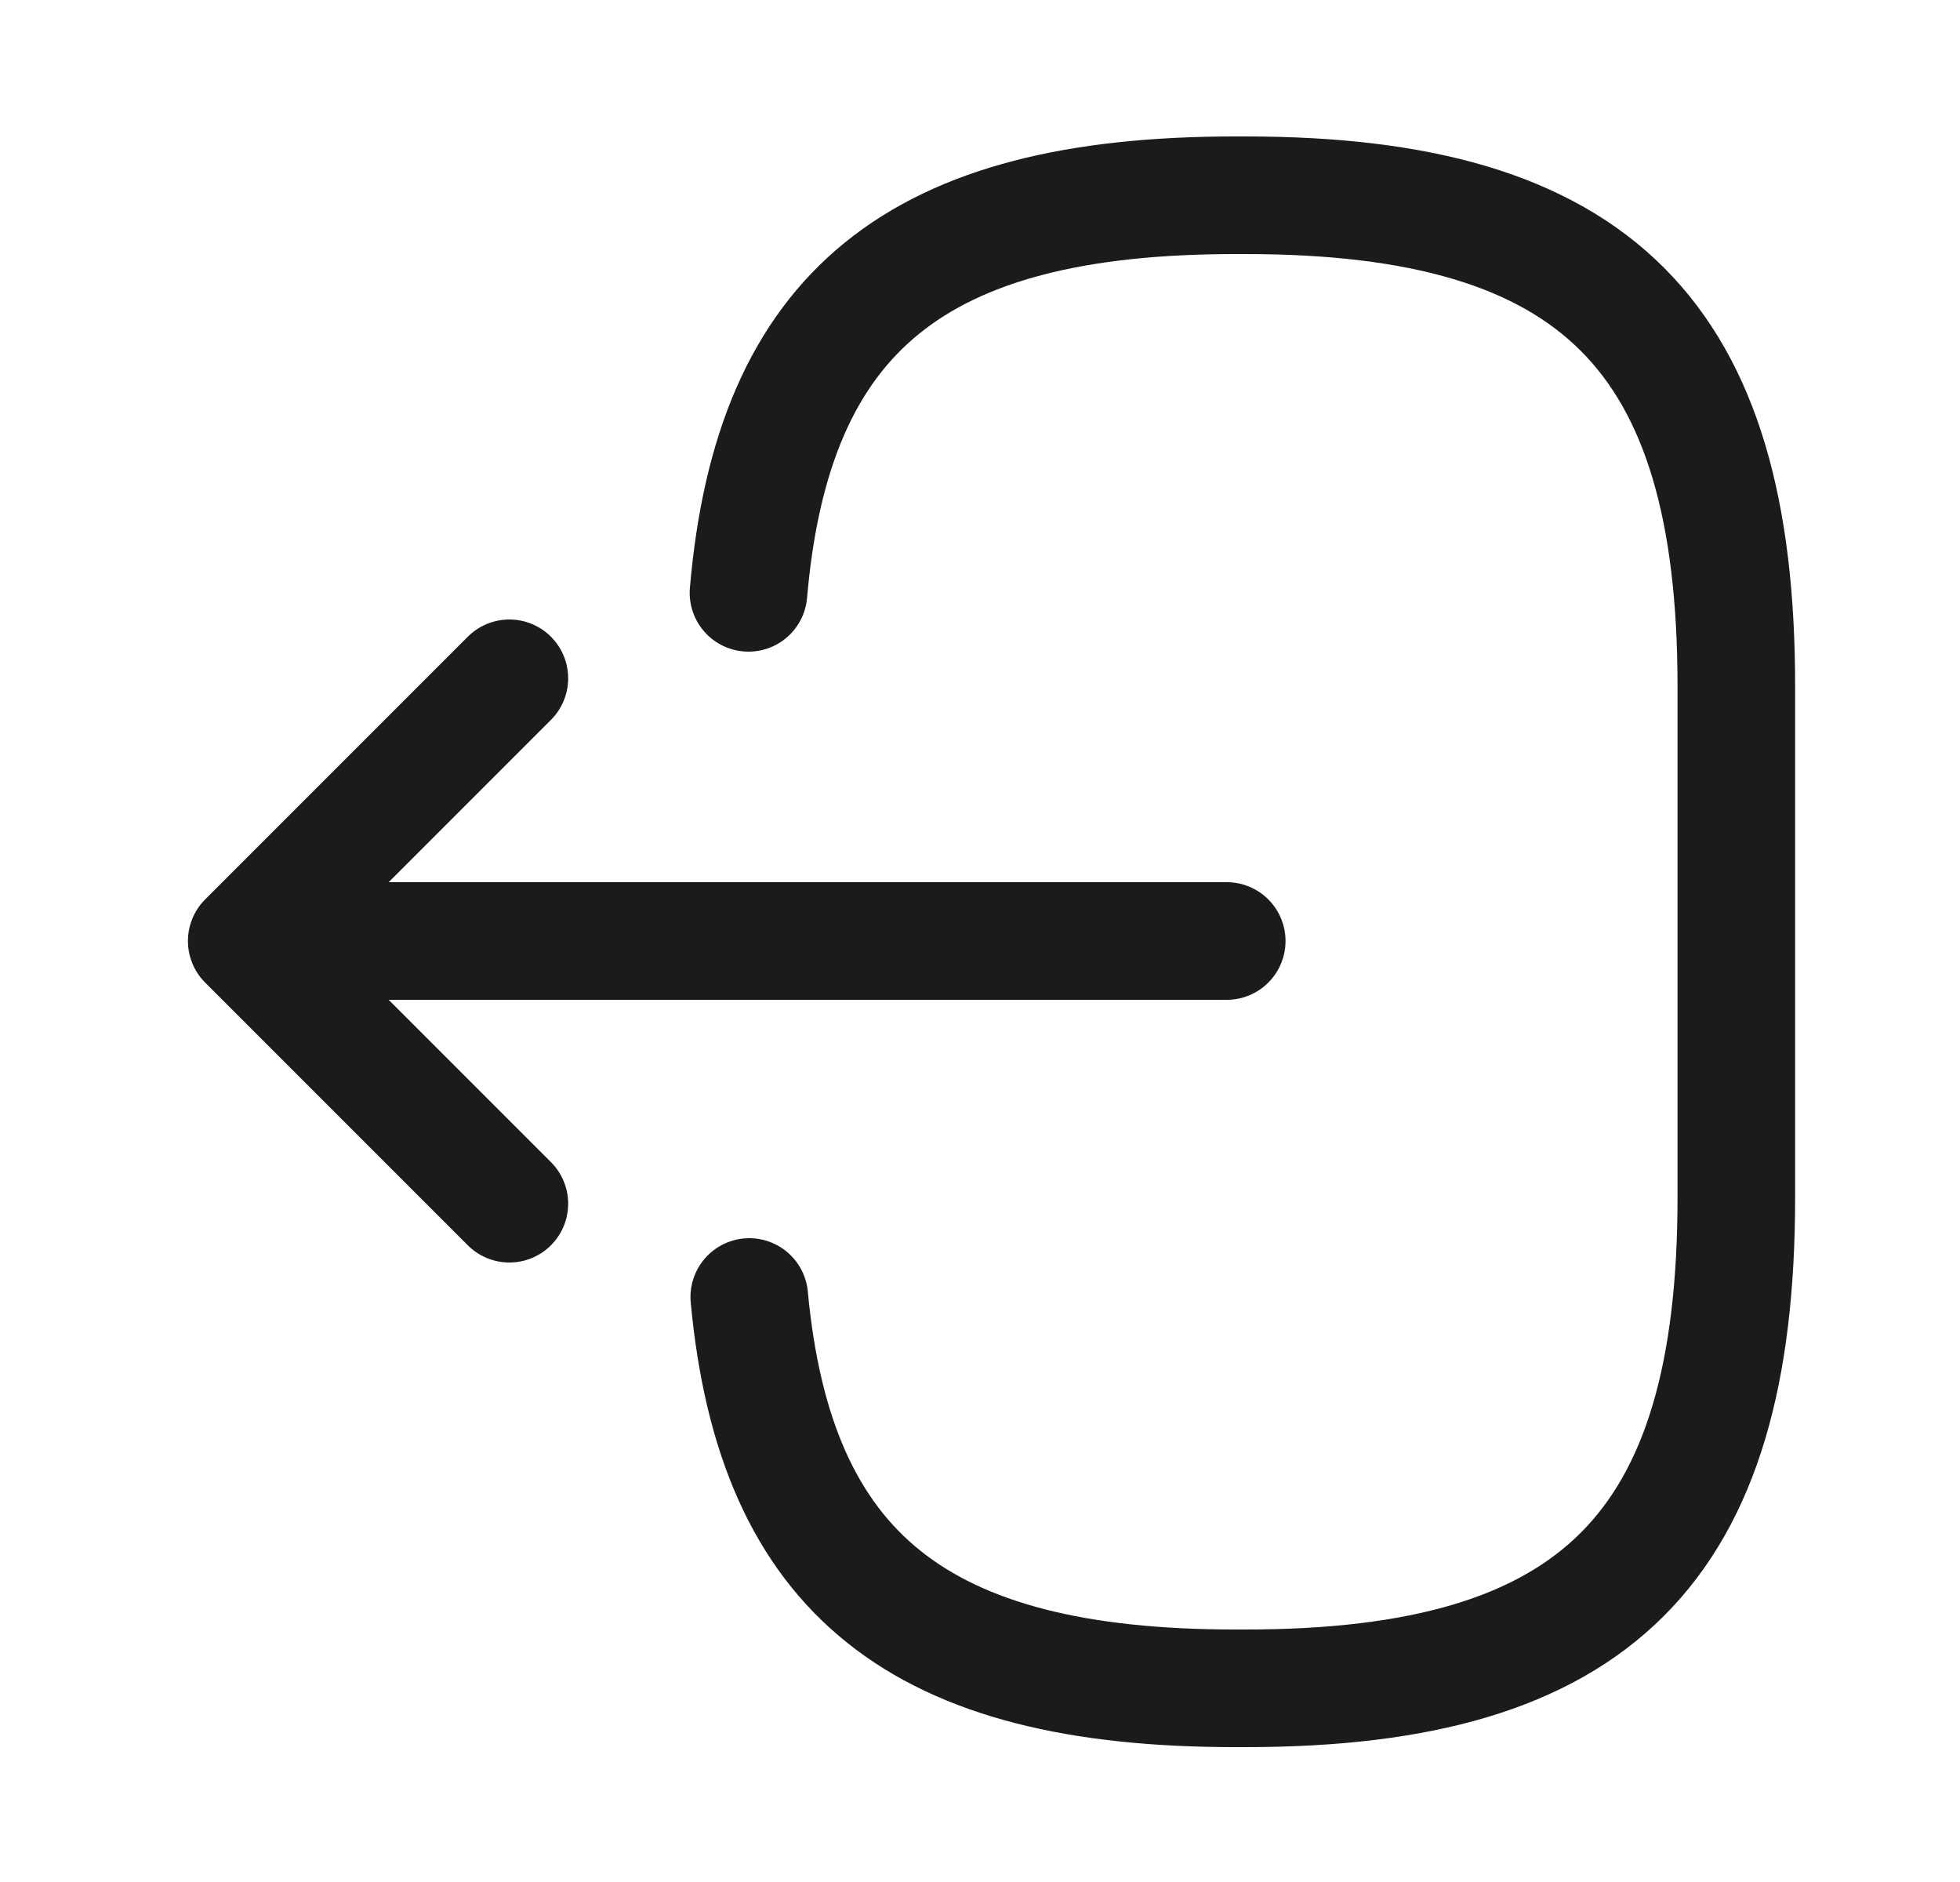 <svg width="25" height="24" viewBox="0 0 25 24" fill="none" xmlns="http://www.w3.org/2000/svg">
<path d="M9.547 7.56C9.857 3.96 11.707 2.49 15.757 2.49H15.887C20.357 2.49 22.147 4.28 22.147 8.75V15.27C22.147 19.74 20.357 21.53 15.887 21.53H15.757C11.737 21.53 9.887 20.08 9.557 16.54" stroke="#1B1B1B" stroke-width="1.5" stroke-linecap="round" stroke-linejoin="round"/>
<path d="M15.647 12H4.267" stroke="#1B1B1B" stroke-width="1.5" stroke-linecap="round" stroke-linejoin="round"/>
<path d="M6.497 8.65L3.147 12L6.497 15.35" stroke="#1B1B1B" stroke-width="1.5" stroke-linecap="round" stroke-linejoin="round"/>
</svg>
